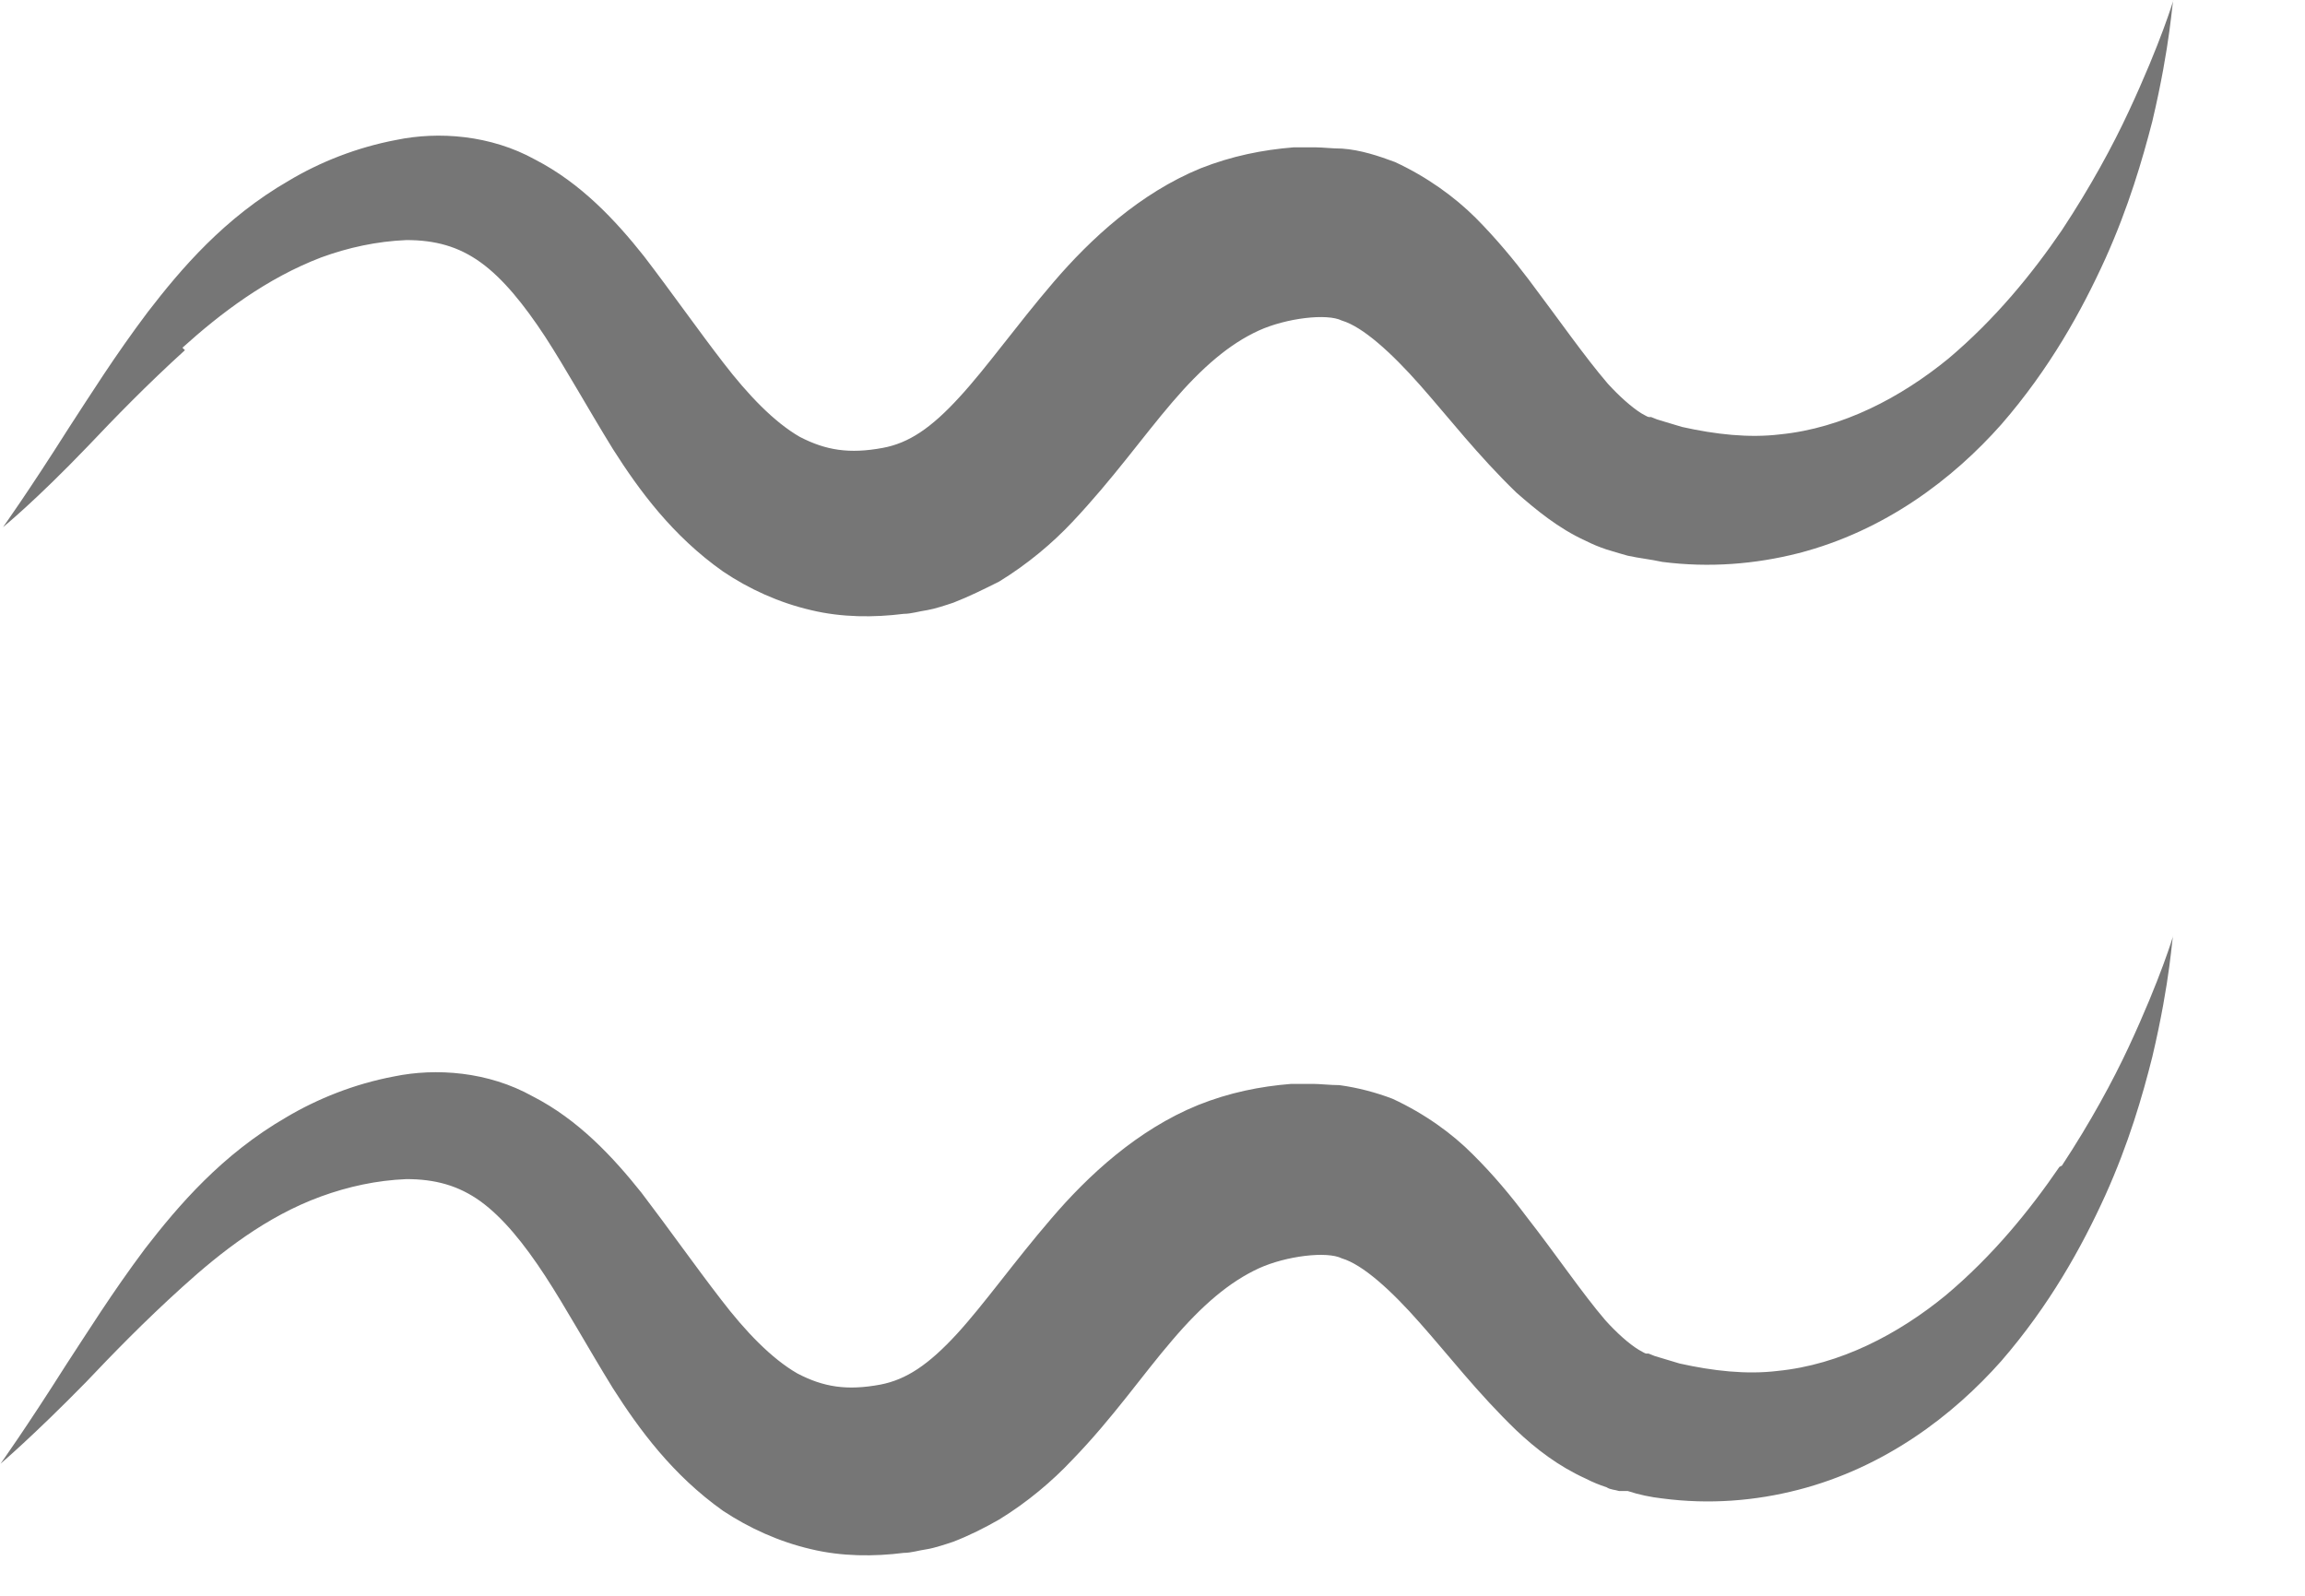 <svg width="13" height="9" viewBox="0 0 13 9" fill="none" xmlns="http://www.w3.org/2000/svg">
<path d="M1.029 1.961C1.245 1.766 1.503 1.57 1.811 1.452C1.964 1.396 2.125 1.361 2.292 1.354C2.453 1.354 2.585 1.389 2.711 1.48C2.836 1.57 2.955 1.717 3.074 1.898C3.192 2.08 3.311 2.296 3.457 2.533C3.604 2.764 3.792 3.022 4.079 3.224C4.225 3.322 4.393 3.399 4.574 3.441C4.748 3.483 4.93 3.483 5.097 3.462C5.139 3.462 5.181 3.448 5.23 3.441C5.272 3.434 5.335 3.413 5.377 3.399C5.467 3.364 5.551 3.322 5.635 3.28C5.795 3.182 5.935 3.064 6.047 2.945C6.277 2.701 6.444 2.464 6.612 2.268C6.779 2.073 6.933 1.94 7.1 1.864C7.254 1.794 7.484 1.766 7.568 1.808C7.686 1.843 7.847 1.989 8.008 2.171C8.168 2.352 8.335 2.568 8.552 2.778C8.663 2.875 8.789 2.98 8.943 3.05C8.985 3.071 9.019 3.085 9.061 3.099C9.082 3.106 9.11 3.113 9.131 3.12L9.18 3.134C9.243 3.148 9.312 3.155 9.375 3.169C9.64 3.203 9.899 3.182 10.143 3.12C10.631 2.994 11.015 2.701 11.287 2.394C11.56 2.08 11.741 1.752 11.874 1.459C12.006 1.166 12.083 0.9 12.139 0.684C12.243 0.244 12.251 0 12.258 0C12.258 0 12.188 0.238 12.006 0.628C11.915 0.824 11.79 1.054 11.629 1.298C11.462 1.543 11.252 1.801 10.987 2.024C10.722 2.24 10.394 2.415 10.038 2.45C9.864 2.471 9.675 2.45 9.487 2.408C9.438 2.394 9.396 2.38 9.347 2.366L9.312 2.352C9.312 2.352 9.306 2.352 9.299 2.352C9.292 2.352 9.271 2.338 9.257 2.331C9.201 2.296 9.131 2.233 9.068 2.164C8.936 2.01 8.796 1.808 8.622 1.577C8.538 1.466 8.44 1.347 8.322 1.228C8.203 1.11 8.049 0.998 7.868 0.914C7.777 0.88 7.673 0.845 7.568 0.838C7.519 0.838 7.456 0.831 7.421 0.831C7.379 0.831 7.338 0.831 7.296 0.831C7.121 0.845 6.947 0.88 6.772 0.949C6.43 1.089 6.151 1.347 5.942 1.591C5.732 1.836 5.565 2.073 5.411 2.24C5.251 2.415 5.125 2.499 4.979 2.526C4.79 2.561 4.658 2.54 4.511 2.464C4.365 2.38 4.218 2.226 4.079 2.045C3.939 1.864 3.792 1.654 3.632 1.445C3.471 1.242 3.276 1.033 3.018 0.9C2.767 0.761 2.473 0.74 2.236 0.789C2.013 0.831 1.804 0.914 1.629 1.019C1.266 1.228 1.022 1.515 0.834 1.759C0.645 2.01 0.506 2.233 0.387 2.415C0.157 2.778 0.017 2.973 0.017 2.973C0.017 2.973 0.198 2.827 0.499 2.513C0.645 2.359 0.827 2.171 1.043 1.975L1.029 1.961Z" fill="#767676"/>
<path d="M11.615 6.581C11.448 6.825 11.239 7.083 10.973 7.306C10.708 7.523 10.38 7.697 10.024 7.732C9.85 7.753 9.661 7.732 9.473 7.69C9.424 7.676 9.382 7.662 9.333 7.648L9.298 7.634C9.298 7.634 9.291 7.634 9.284 7.634C9.278 7.634 9.257 7.62 9.243 7.613C9.187 7.579 9.117 7.516 9.054 7.446C8.922 7.292 8.782 7.083 8.608 6.86C8.524 6.748 8.426 6.629 8.307 6.511C8.189 6.392 8.035 6.281 7.854 6.197C7.763 6.162 7.658 6.134 7.554 6.12C7.505 6.12 7.442 6.113 7.407 6.113C7.365 6.113 7.324 6.113 7.282 6.113C7.107 6.127 6.933 6.162 6.758 6.232C6.416 6.371 6.137 6.629 5.928 6.874C5.718 7.118 5.551 7.355 5.397 7.523C5.237 7.697 5.111 7.781 4.965 7.809C4.776 7.844 4.644 7.823 4.497 7.746C4.351 7.662 4.204 7.509 4.065 7.327C3.925 7.146 3.778 6.937 3.618 6.727C3.457 6.525 3.262 6.315 3.004 6.183C2.753 6.043 2.459 6.022 2.222 6.071C1.999 6.113 1.79 6.197 1.615 6.301C1.252 6.511 1.008 6.797 0.819 7.041C0.631 7.292 0.492 7.516 0.373 7.697C0.143 8.06 0.003 8.255 0.003 8.255C0.003 8.255 0.184 8.102 0.485 7.795C0.631 7.641 0.813 7.453 1.029 7.258C1.245 7.062 1.503 6.86 1.81 6.748C1.964 6.692 2.124 6.657 2.292 6.65C2.452 6.65 2.585 6.685 2.711 6.776C2.836 6.867 2.955 7.013 3.074 7.195C3.192 7.376 3.311 7.593 3.457 7.83C3.604 8.06 3.792 8.318 4.078 8.521C4.225 8.618 4.393 8.695 4.574 8.737C4.748 8.779 4.93 8.779 5.097 8.758C5.139 8.758 5.181 8.744 5.23 8.737C5.272 8.73 5.335 8.709 5.377 8.695C5.467 8.66 5.551 8.618 5.635 8.57C5.795 8.472 5.935 8.353 6.046 8.235C6.277 7.997 6.444 7.753 6.612 7.558C6.779 7.362 6.933 7.23 7.1 7.153C7.254 7.083 7.484 7.055 7.568 7.097C7.686 7.132 7.847 7.278 8.007 7.46C8.168 7.641 8.335 7.858 8.552 8.067C8.663 8.172 8.789 8.269 8.943 8.339C8.984 8.36 9.019 8.374 9.061 8.388C9.082 8.402 9.11 8.402 9.131 8.409H9.18C9.243 8.43 9.312 8.444 9.375 8.451C9.64 8.486 9.899 8.465 10.143 8.402C10.631 8.276 11.015 7.983 11.287 7.676C11.559 7.362 11.741 7.034 11.874 6.741C12.006 6.448 12.083 6.183 12.139 5.96C12.243 5.52 12.25 5.276 12.257 5.276C12.257 5.276 12.188 5.513 12.006 5.904C11.915 6.099 11.79 6.329 11.629 6.574L11.615 6.581Z" fill="#767676"/>
</svg>
